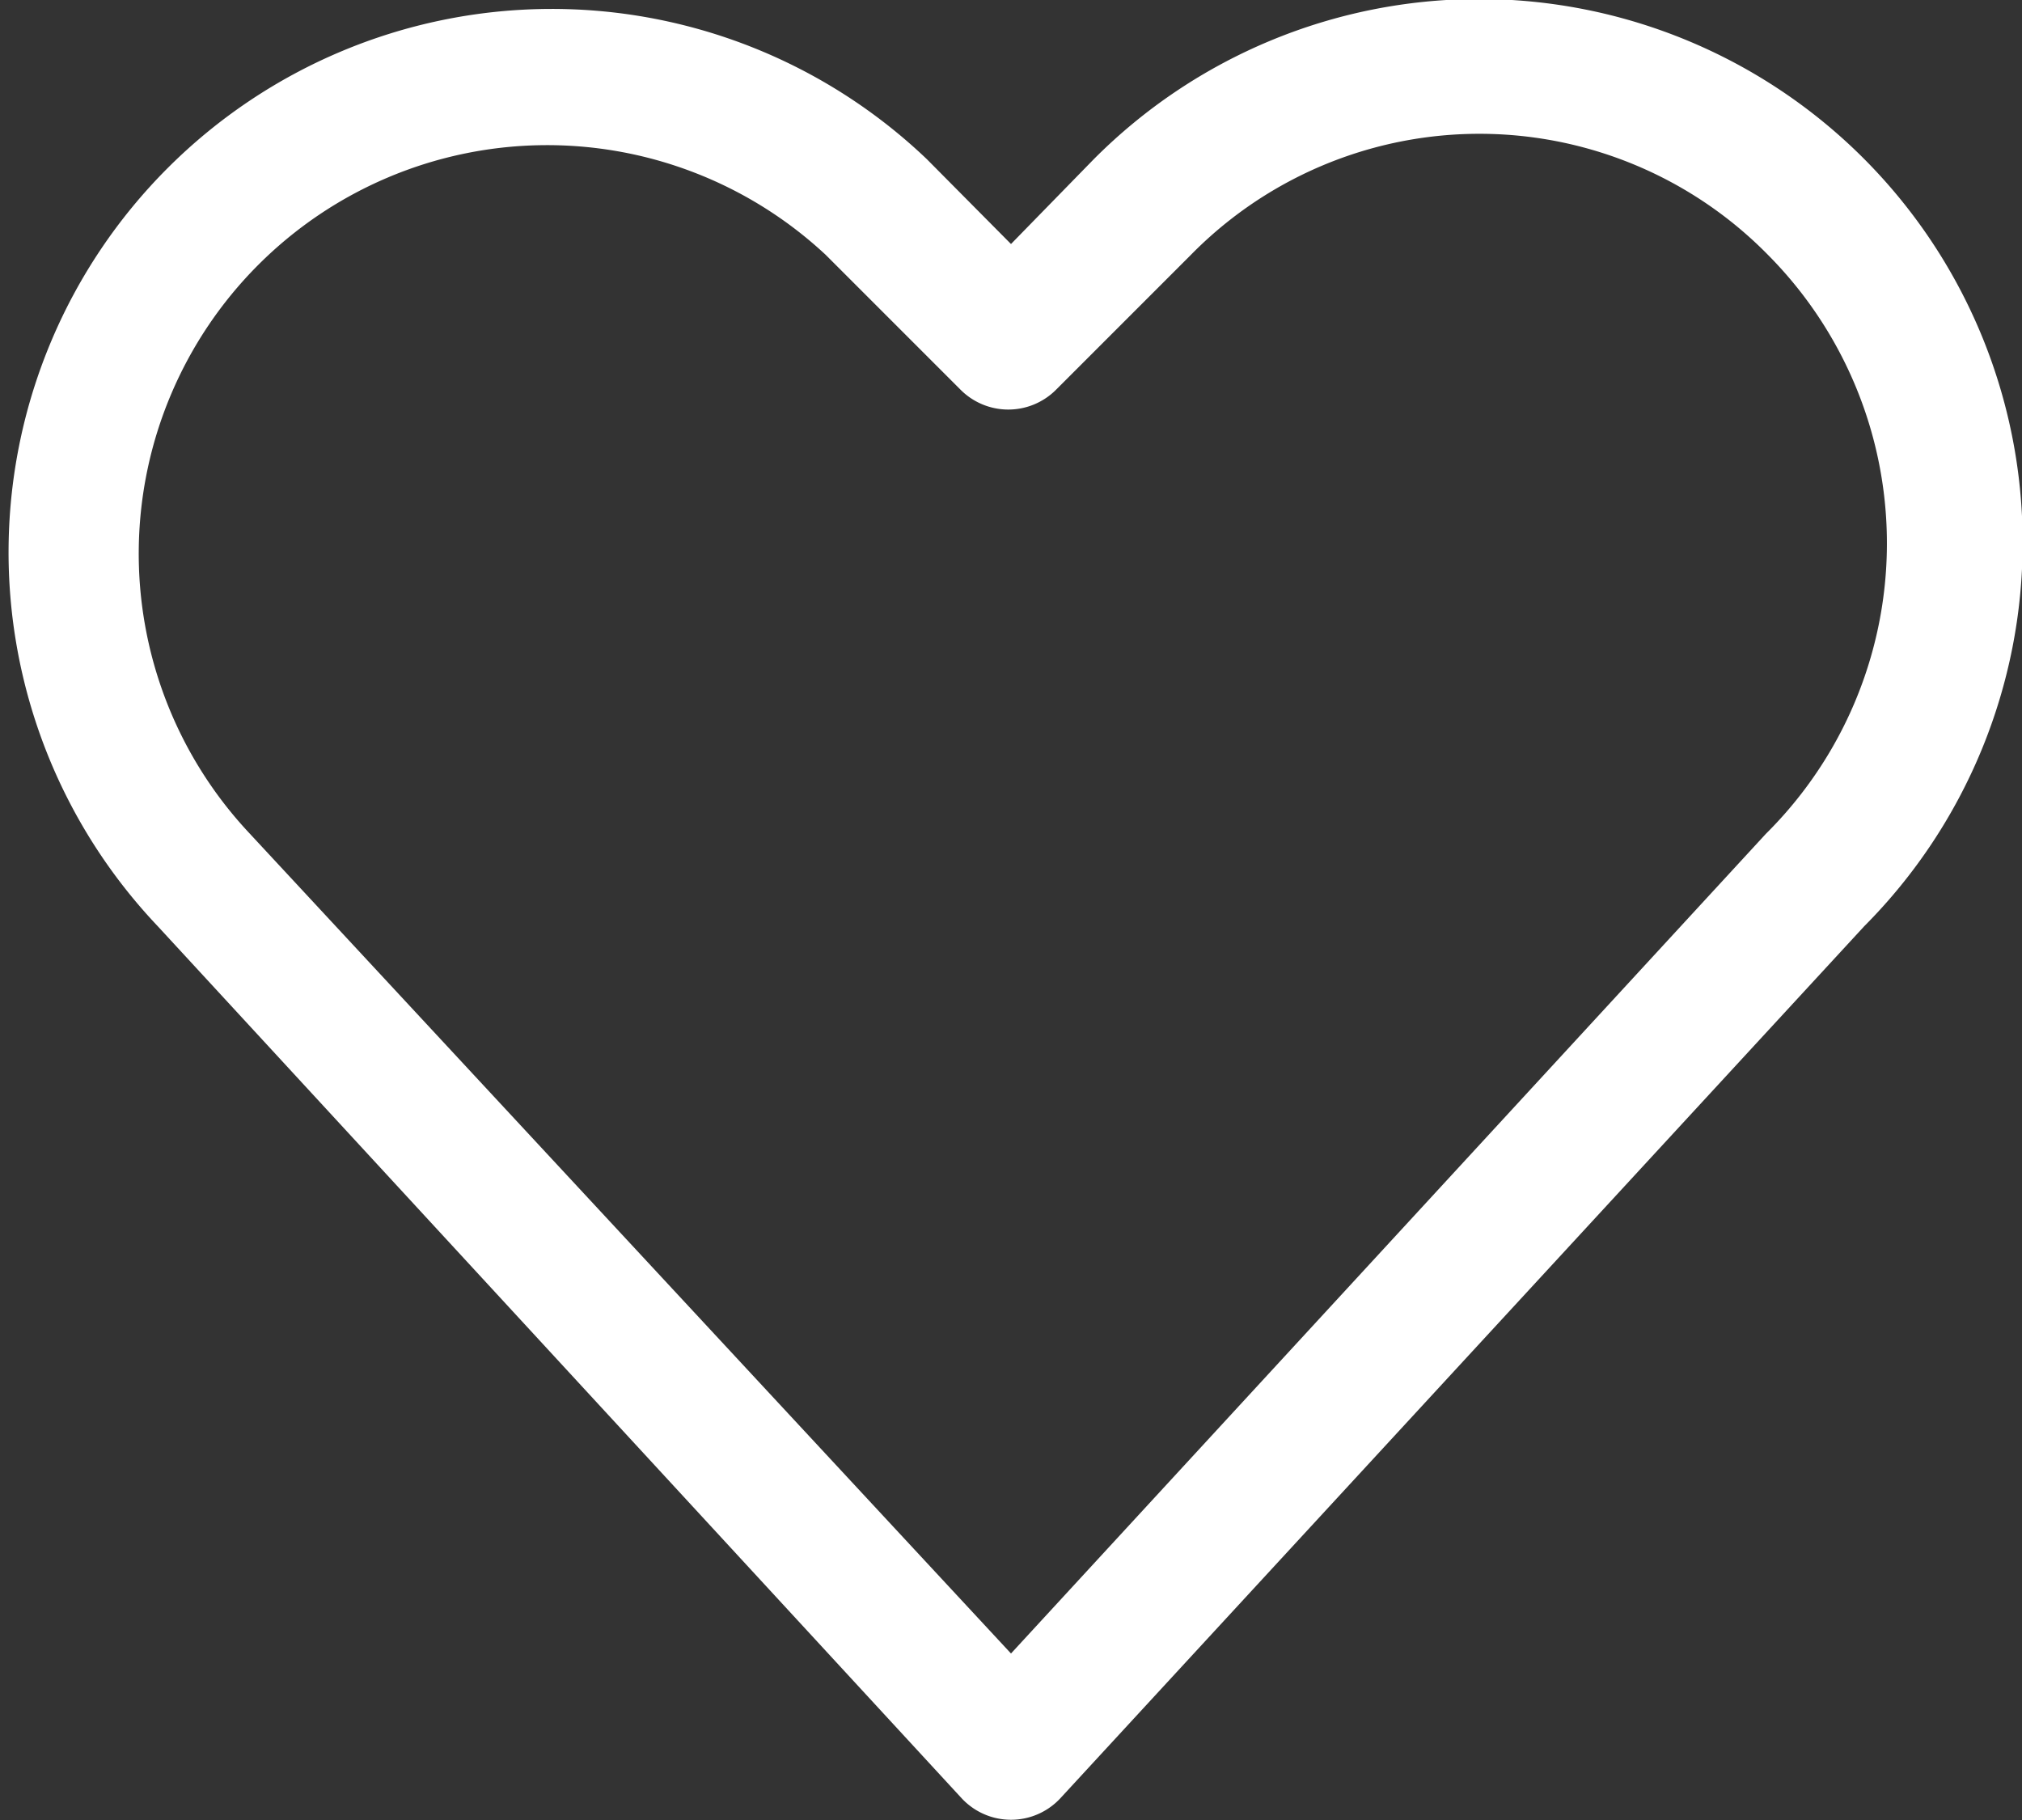 <svg xmlns="http://www.w3.org/2000/svg" viewBox="0 0 30 27"><rect x="0" y="0" width="30" height="27" fill="#333333" stroke="none"/><defs><style>.cls-1{fill:#fff;fill-rule:evenodd;}</style></defs><g id="레이어_2" data-name="레이어 2"><g id="Layer_1" data-name="Layer 1"><path class="cls-1" d="M26.23,3.78a6,6,0,0,0-8.56,0l-2,2a1,1,0,0,1-1.42,0l-2-2a6.06,6.06,0,0,0-8.56,8.57l0,0L15,24.53,26.2,12.37l0,0A6.07,6.07,0,0,0,26.23,3.78Zm-10-1.42A8.06,8.06,0,0,1,27.66,13.74L15.73,26.68a1,1,0,0,1-1.46,0L2.34,13.74A8.06,8.06,0,0,1,13.75,2.36L15,3.62Z"/></g></g></svg>